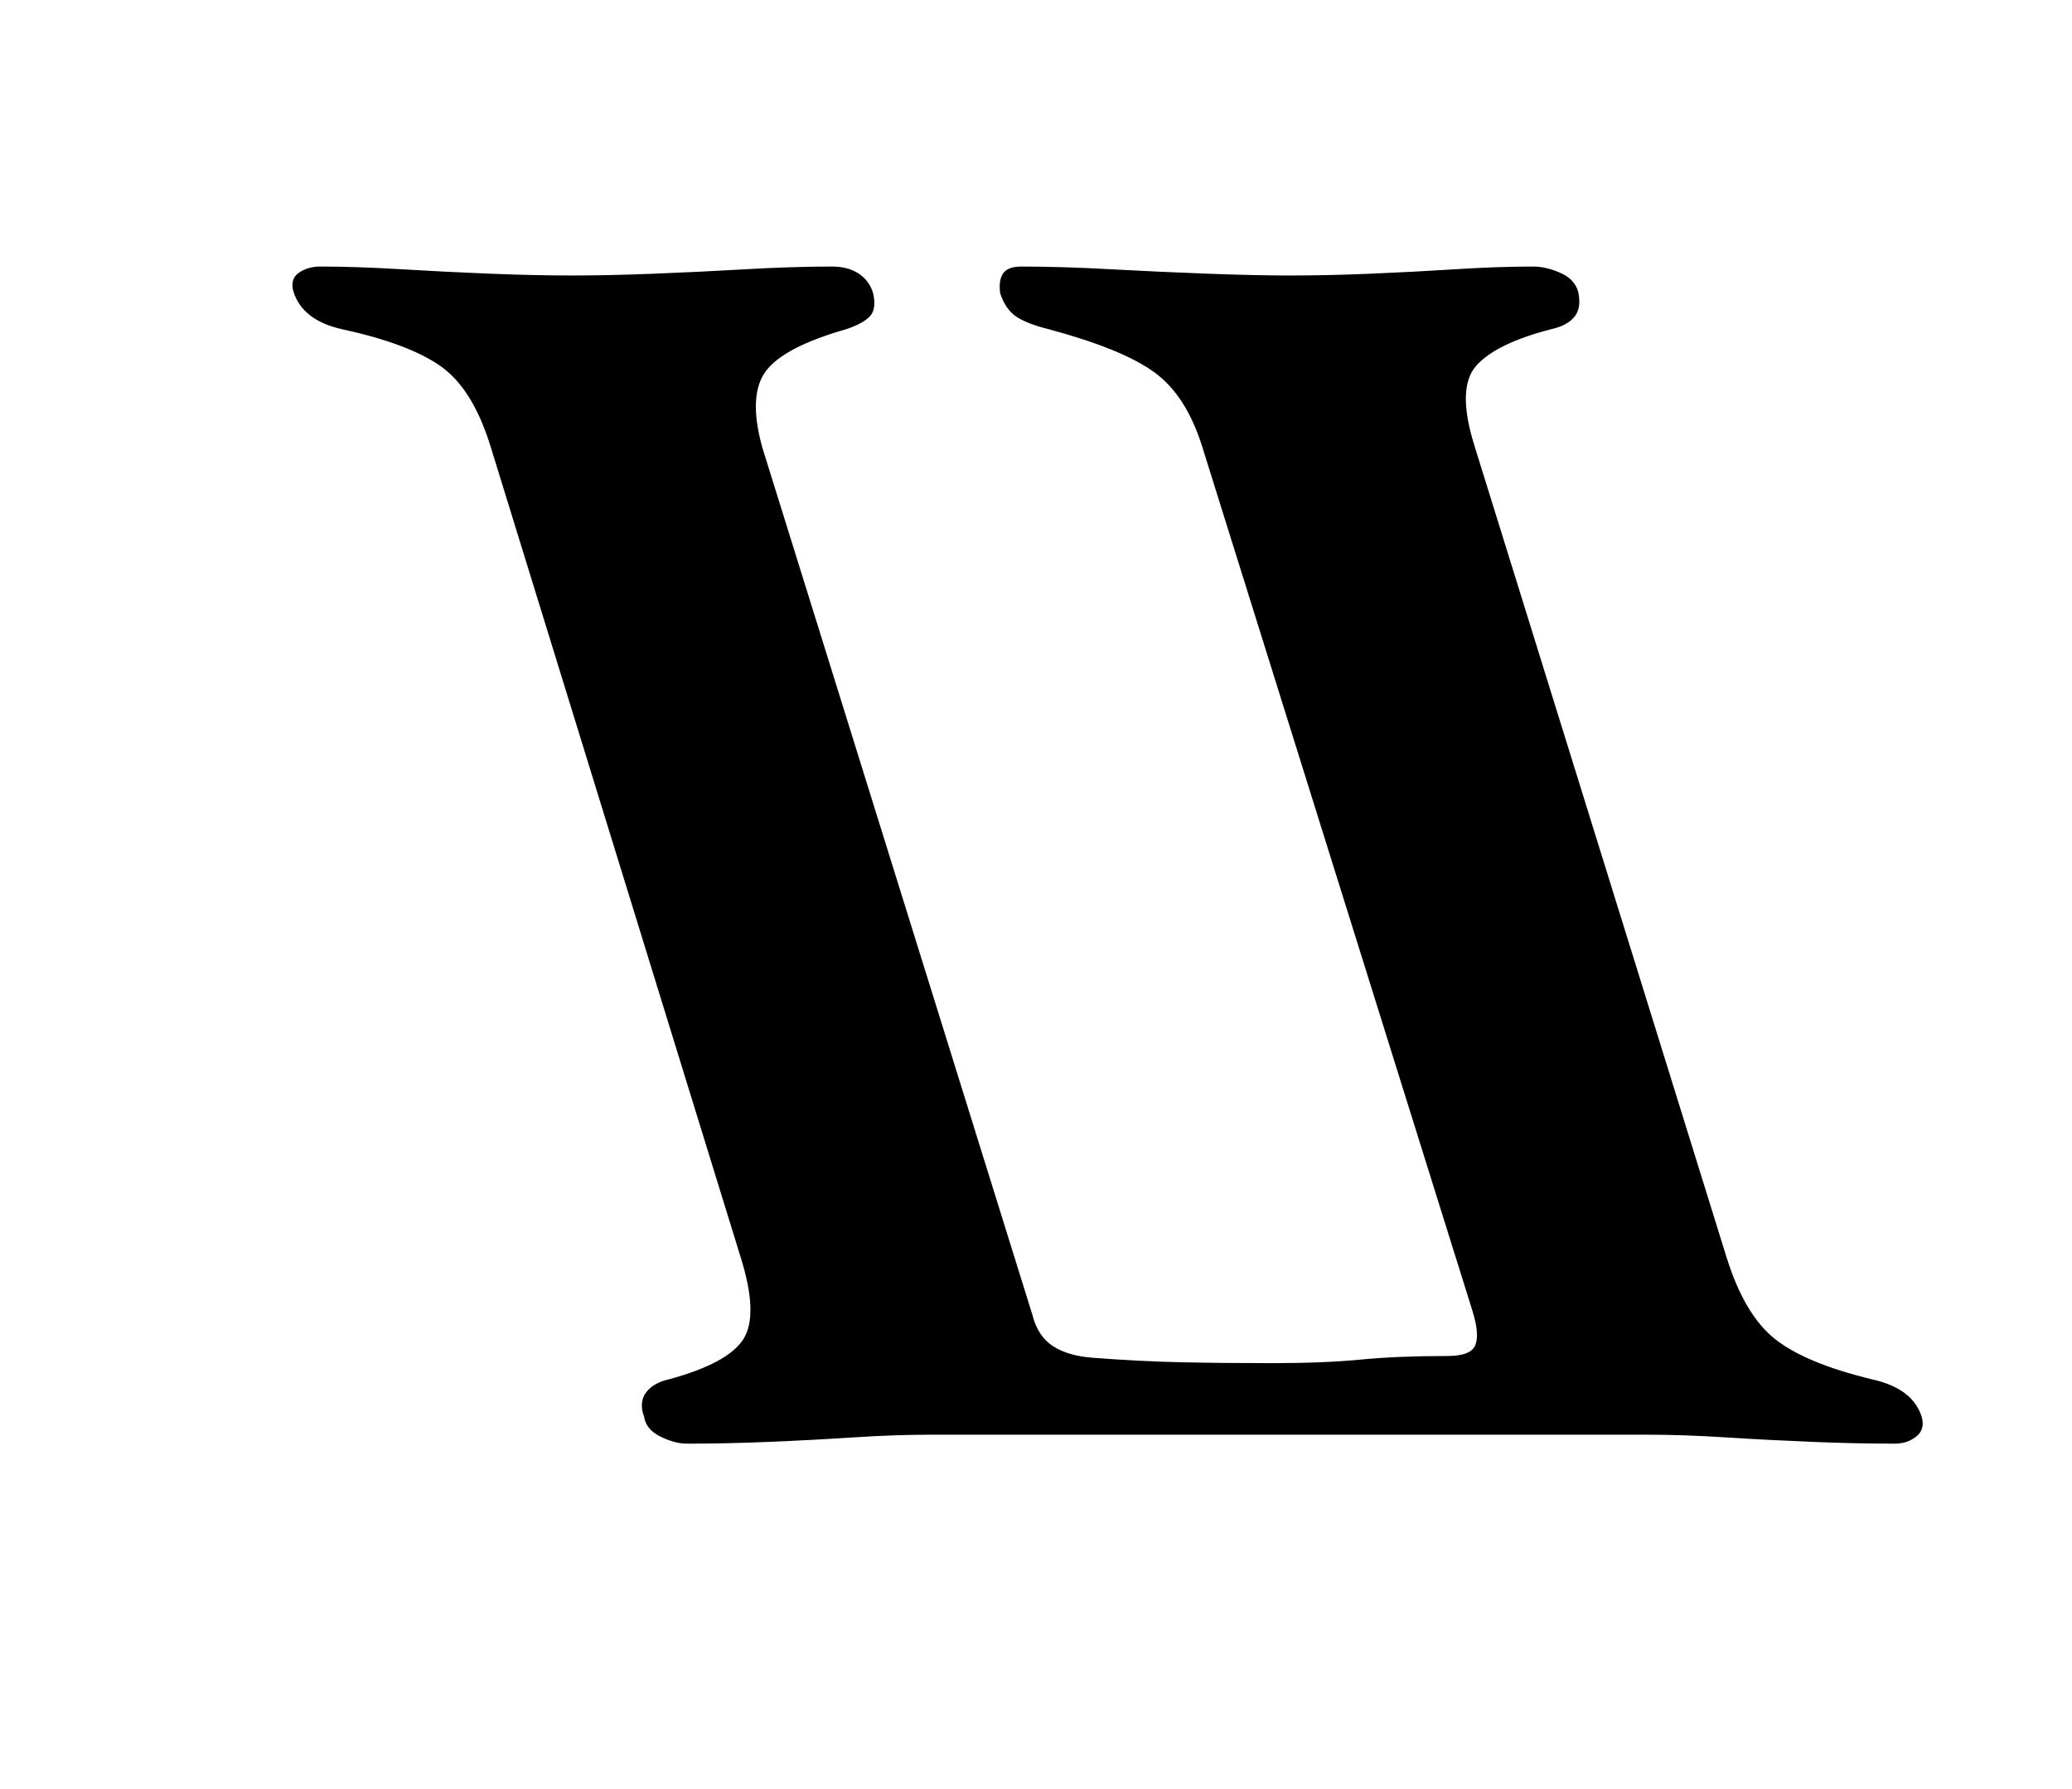 <?xml version="1.0" standalone="no"?>
<!DOCTYPE svg PUBLIC "-//W3C//DTD SVG 1.1//EN" "http://www.w3.org/Graphics/SVG/1.1/DTD/svg11.dtd" >
<svg xmlns="http://www.w3.org/2000/svg" xmlns:xlink="http://www.w3.org/1999/xlink" version="1.1" viewBox="-10 0 1158 1000">
  <g transform="matrix(1 0 0 -1 0 800)">
   <path fill="currentColor"
d="M169 651q-7 0 -12 -3.5t-3 -10.5q5 -16 27 -21q37 -8 55 -20.5t28 -44.5l140 -454q10 -32 1.5 -45.5t-41.5 -22.5q-9 -2 -13 -7.5t-1 -13.5q1 -7 9 -11t15 -4q22 0 46 1t47 2.5t43 1.5h101h101h95h104q20 0 43.5 -1.5t48 -2.5t46.5 -1q7 0 12 4t3 11q-5 16 -28 21
q-37 9 -54 22.5t-27 45.5l-141 454q-10 32 1 44.5t42 20.5q9 2 13 7t2 14q-2 7 -10 10.5t-15 3.5q-20 0 -43.5 -1.5t-47.5 -2.5t-45 -1q-19 0 -46 1t-54.5 2.5t-49.5 1.5q-8 0 -10.5 -4t-1.5 -11q3 -9 9 -13t18 -7q41 -11 59 -24t27 -42l151 -483q4 -13 1.5 -19t-15.5 -6
q-28 0 -48.5 -2t-49.5 -2q-28 0 -51 0.5t-49 2.5q-14 1 -22.5 6.5t-11.5 17.5l-151 485q-8 29 2 42.5t45 23.5q9 3 13 7t2 13q-2 7 -8 11t-15 4q-22 0 -48 -1.5t-51.5 -2.5t-45.5 -1q-21 0 -46 1t-50 2.5t-45 1.5z" />
  </g>

</svg>
